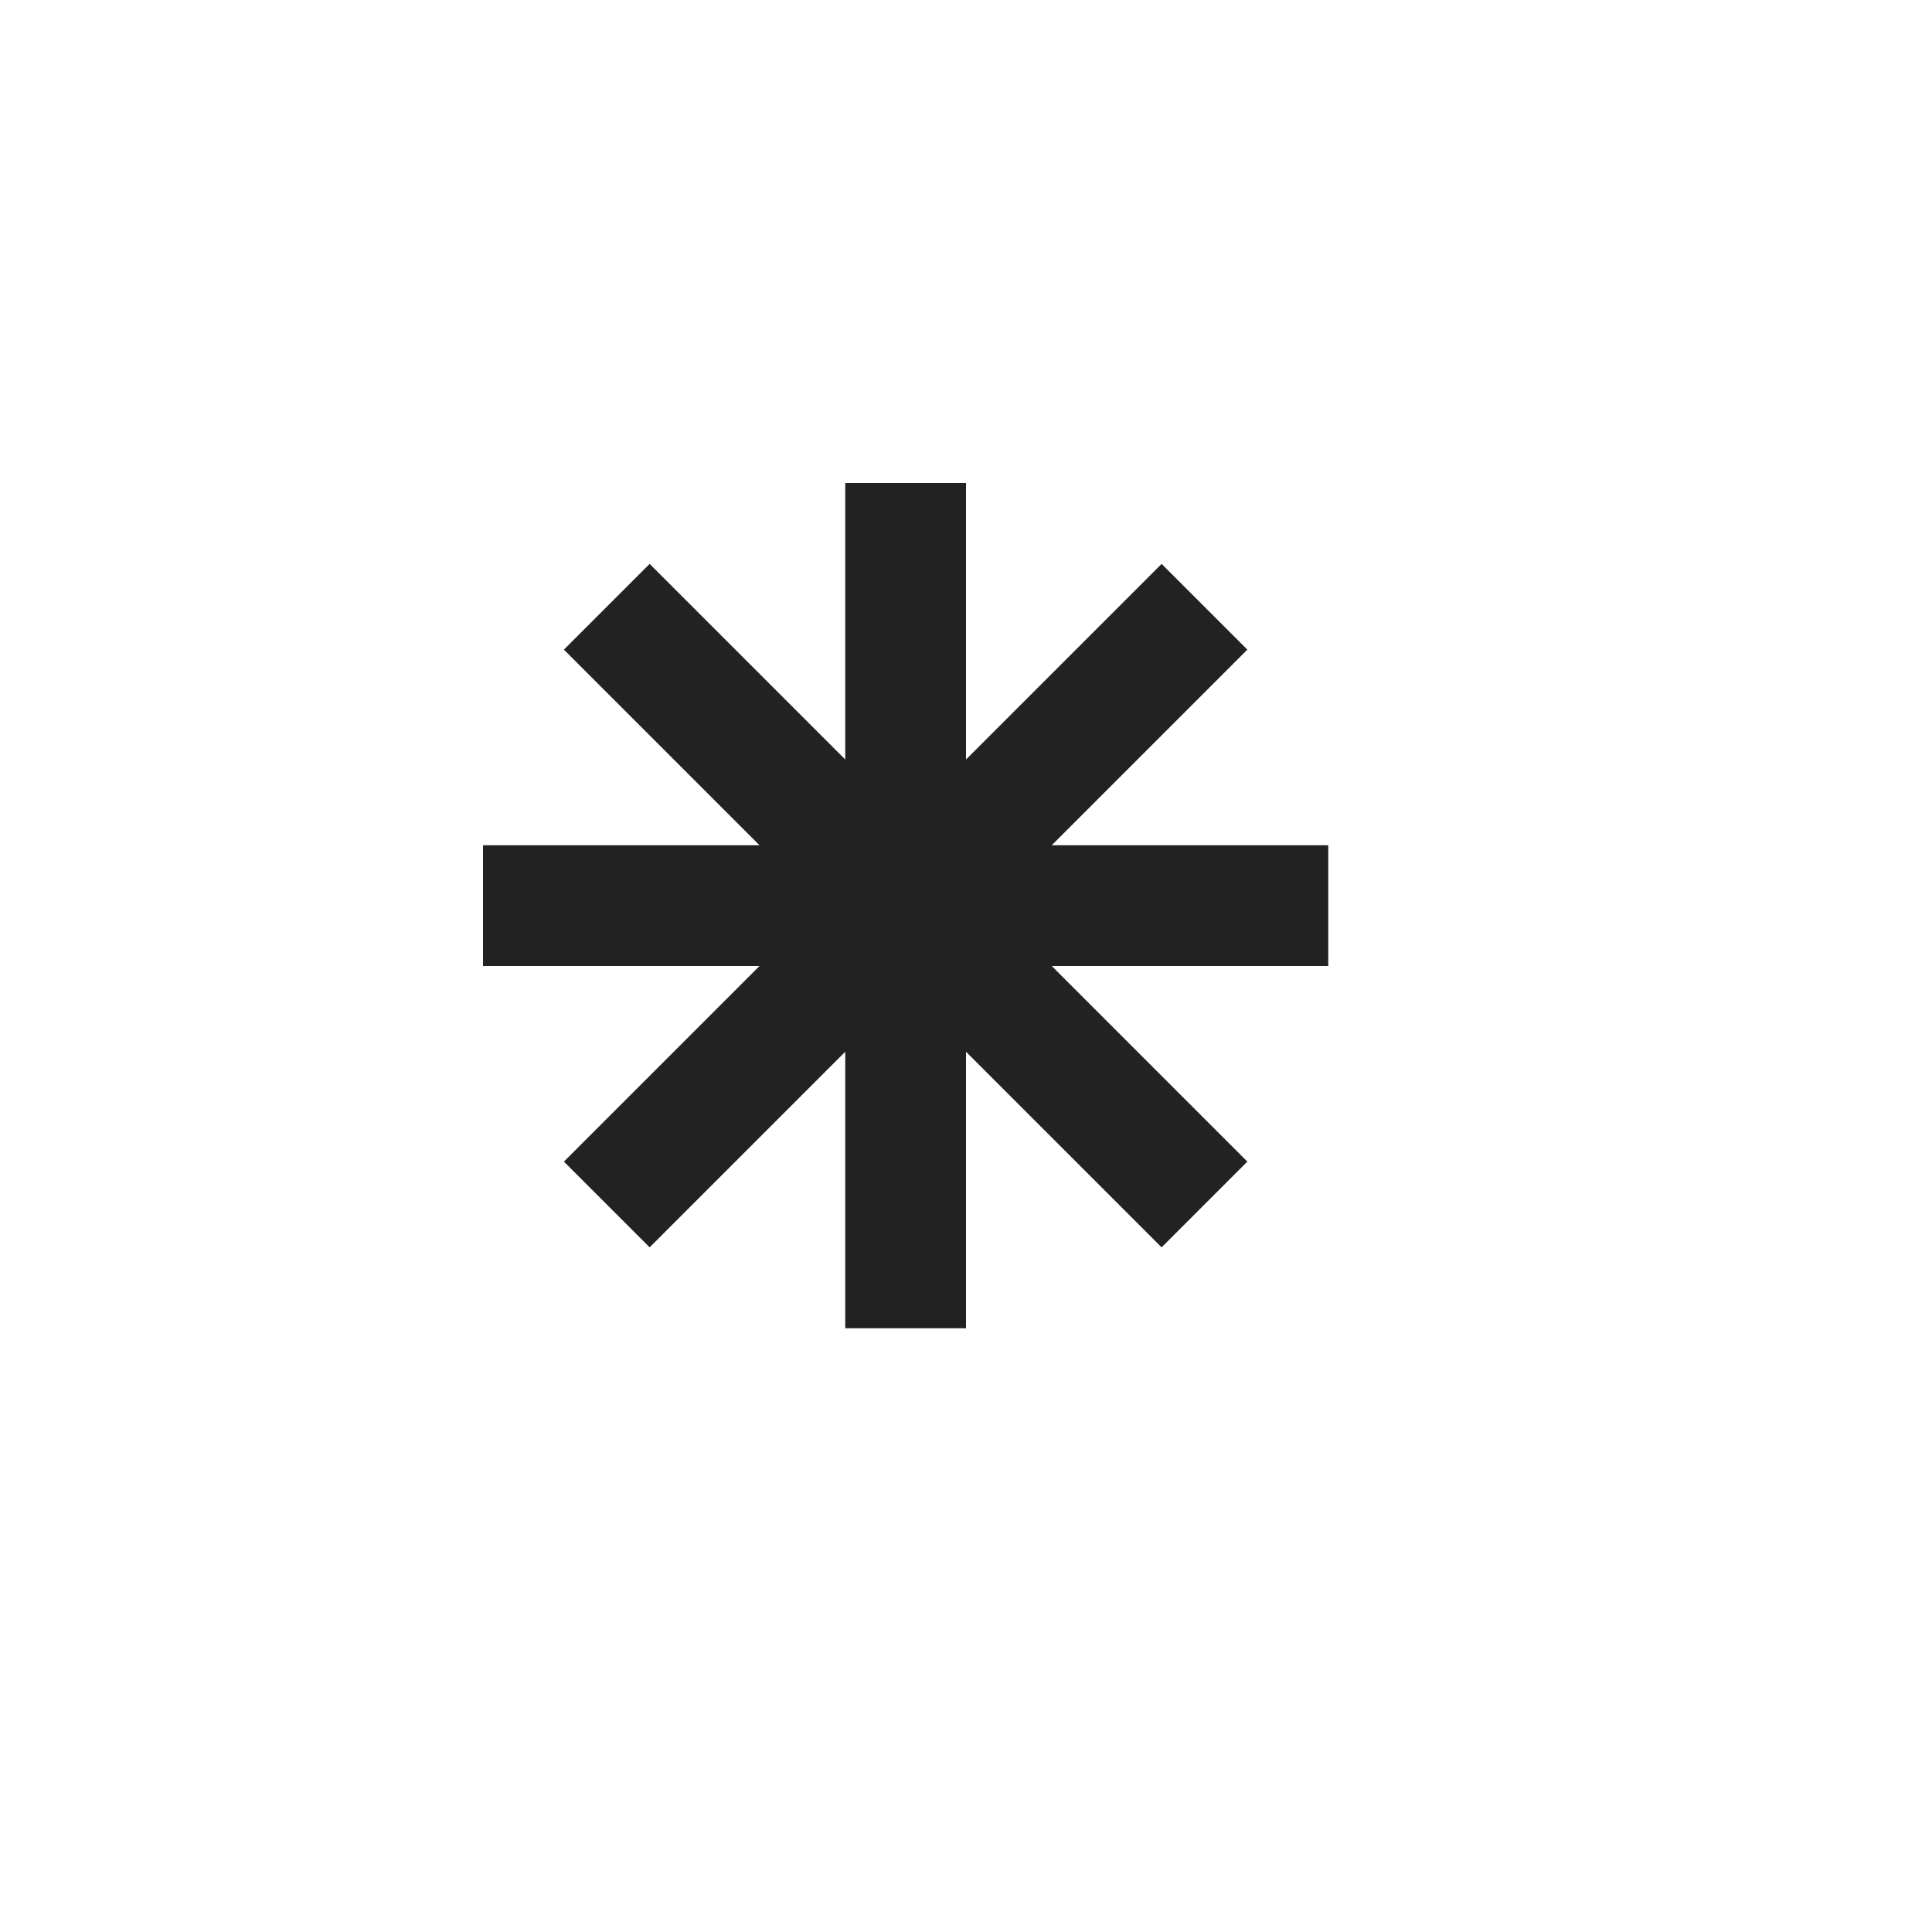 <!-- Generated by Trend Micro Style Portal -->
<svg version="1.1" xmlns="http://www.w3.org/2000/svg" width="16" height="16" viewBox="0 0 16 16">
  <title>asterisk</title>
  <path fill="rgb(34,34,34)" d="M8.71 7h2.29v1h-2.29l1.62 1.62-0.71 0.71-1.62-1.62v2.29h-1v-2.29l-1.62 1.62-0.71-0.71 1.62-1.62h-2.29v-1h2.29l-1.62-1.62 0.71-0.71 1.62 1.62v-2.29h1v2.29l1.62-1.62 0.71 0.71-1.62 1.62z"></path>
</svg>